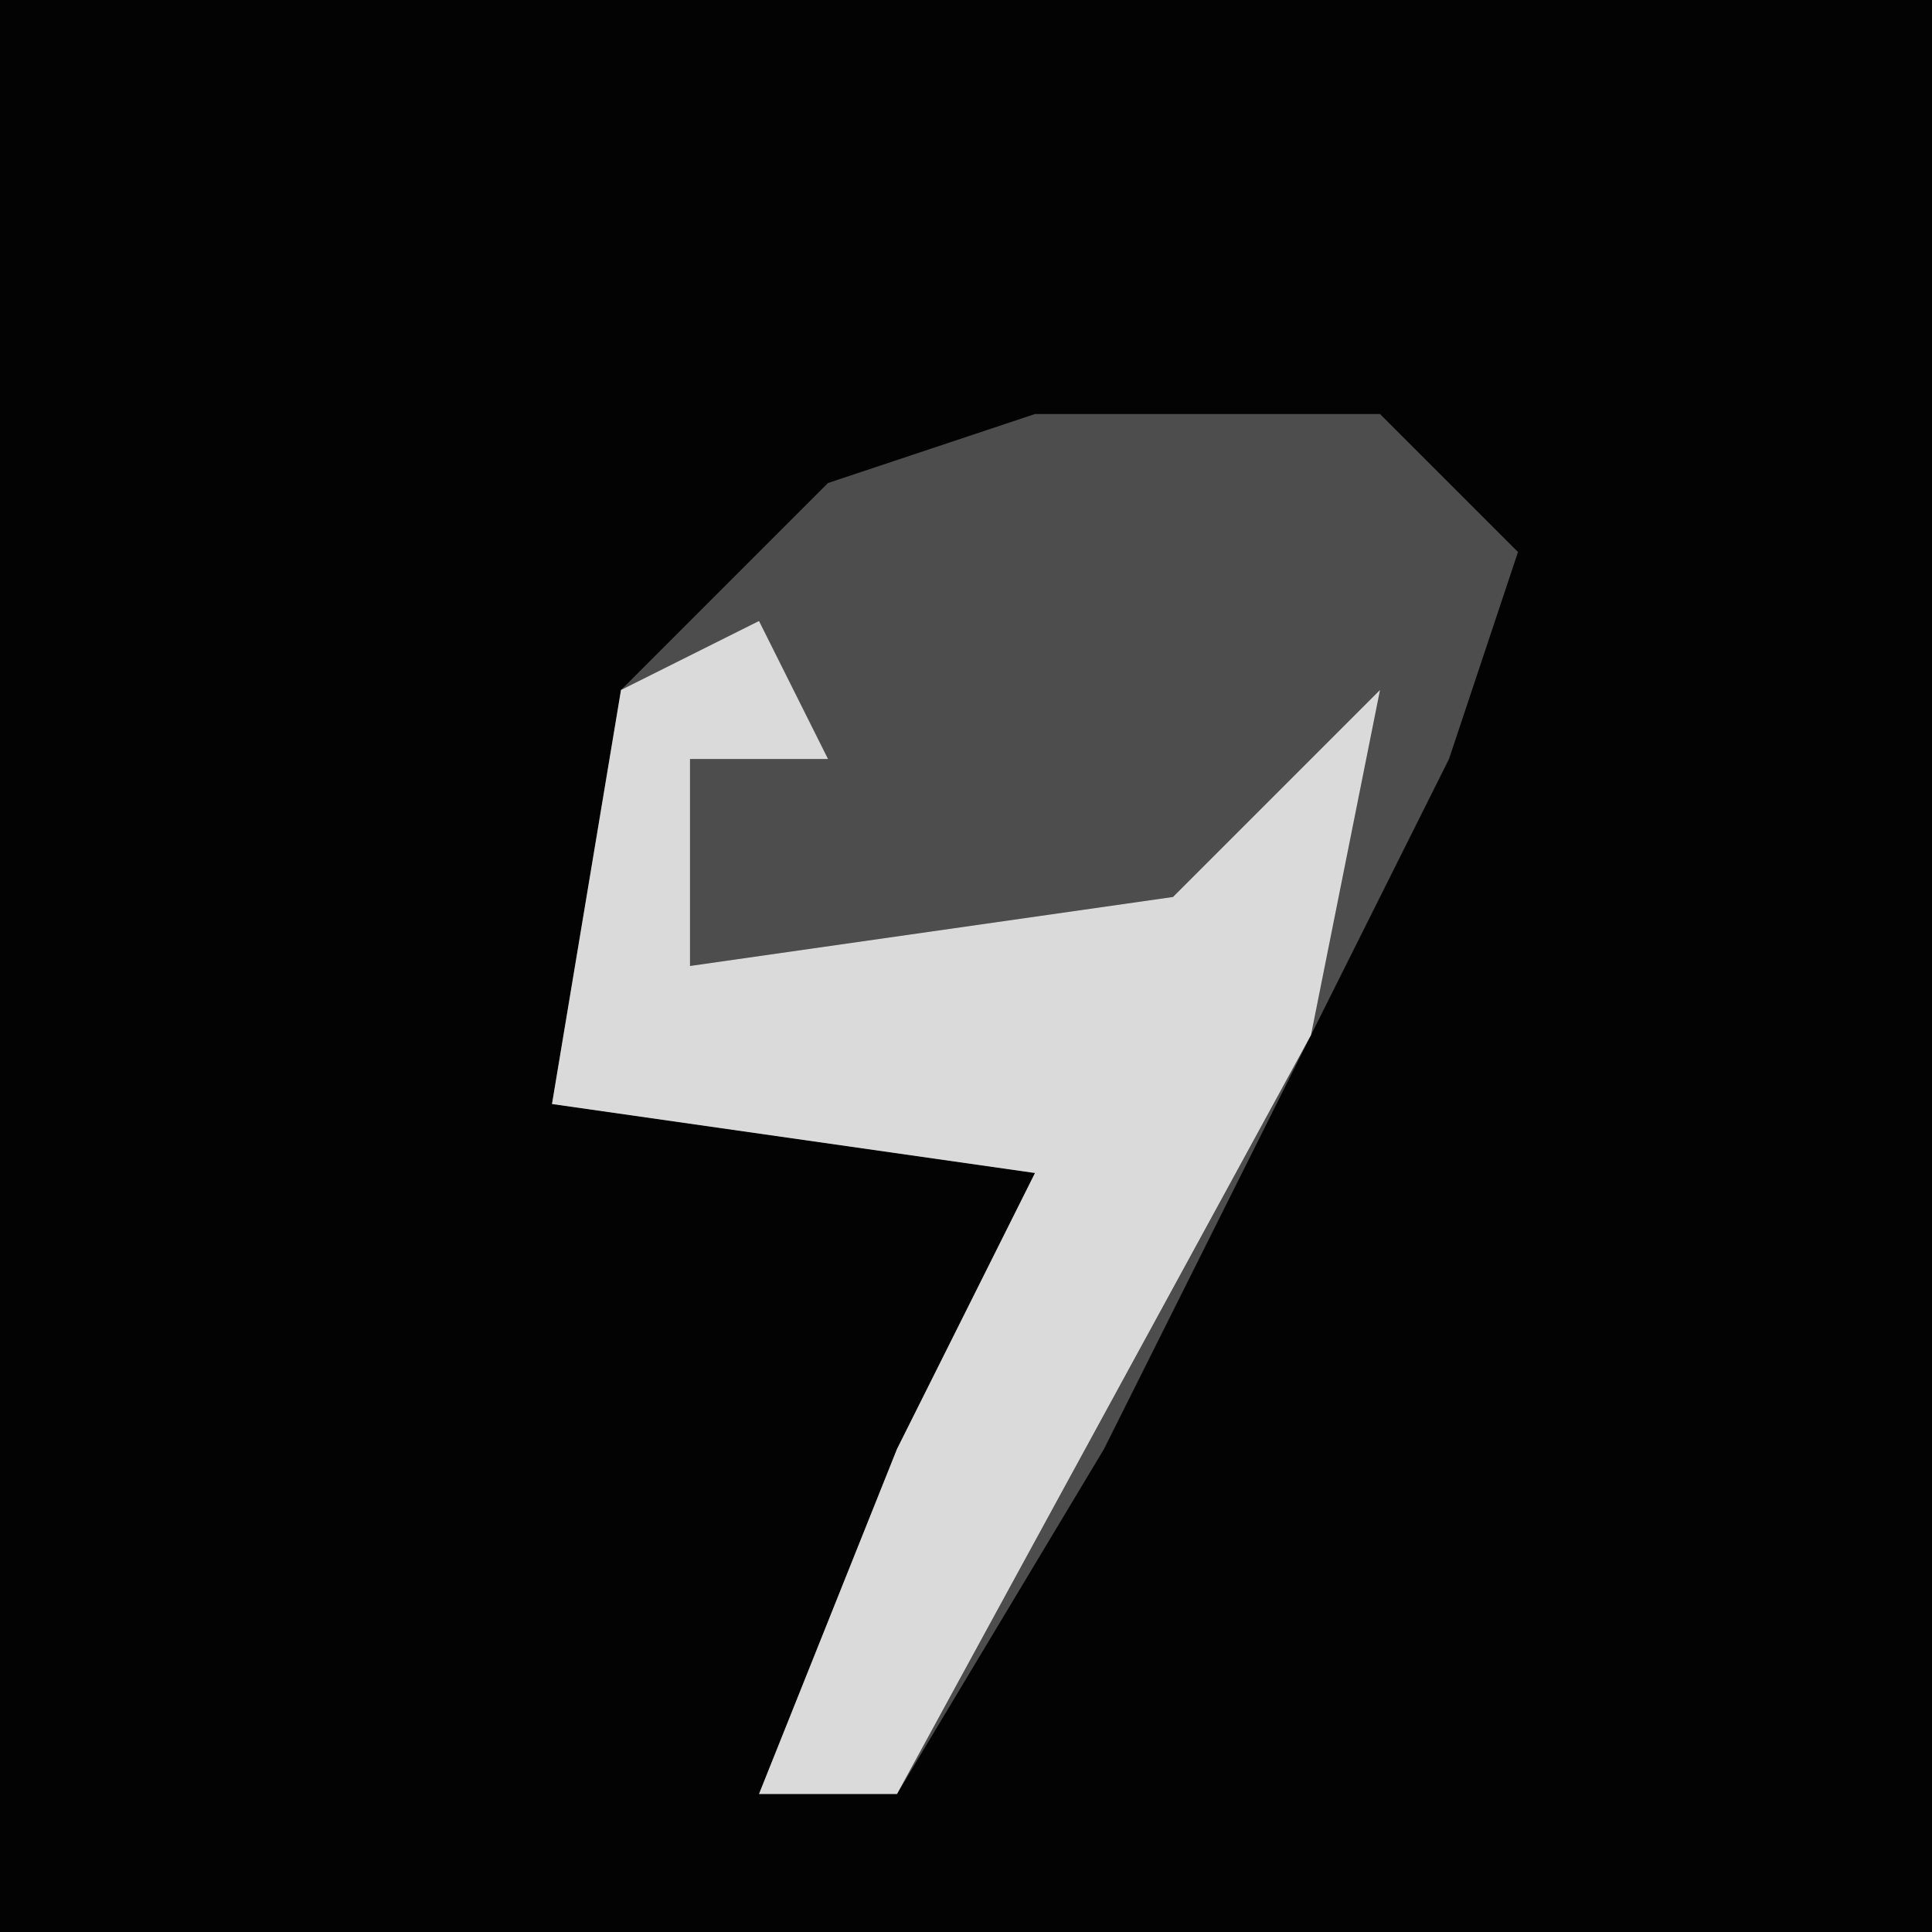 <?xml version="1.0" encoding="UTF-8"?>
<svg version="1.1" xmlns="http://www.w3.org/2000/svg" width="28" height="28">
<path d="M0,0 L28,0 L28,28 L0,28 Z " fill="#030303" transform="translate(0,0)"/>
<path d="M0,0 L5,0 L7,2 L6,5 L1,15 L-2,20 L-4,20 L-2,15 L0,11 L-7,10 L-6,4 L-3,1 Z " fill="#4D4D4D" transform="translate(15,6)"/>
<path d="M0,0 L1,2 L-1,2 L-1,5 L6,4 L9,1 L8,6 L2,17 L0,17 L2,12 L4,8 L-3,7 L-2,1 Z " fill="#DADADA" transform="translate(11,9)"/>
</svg>
